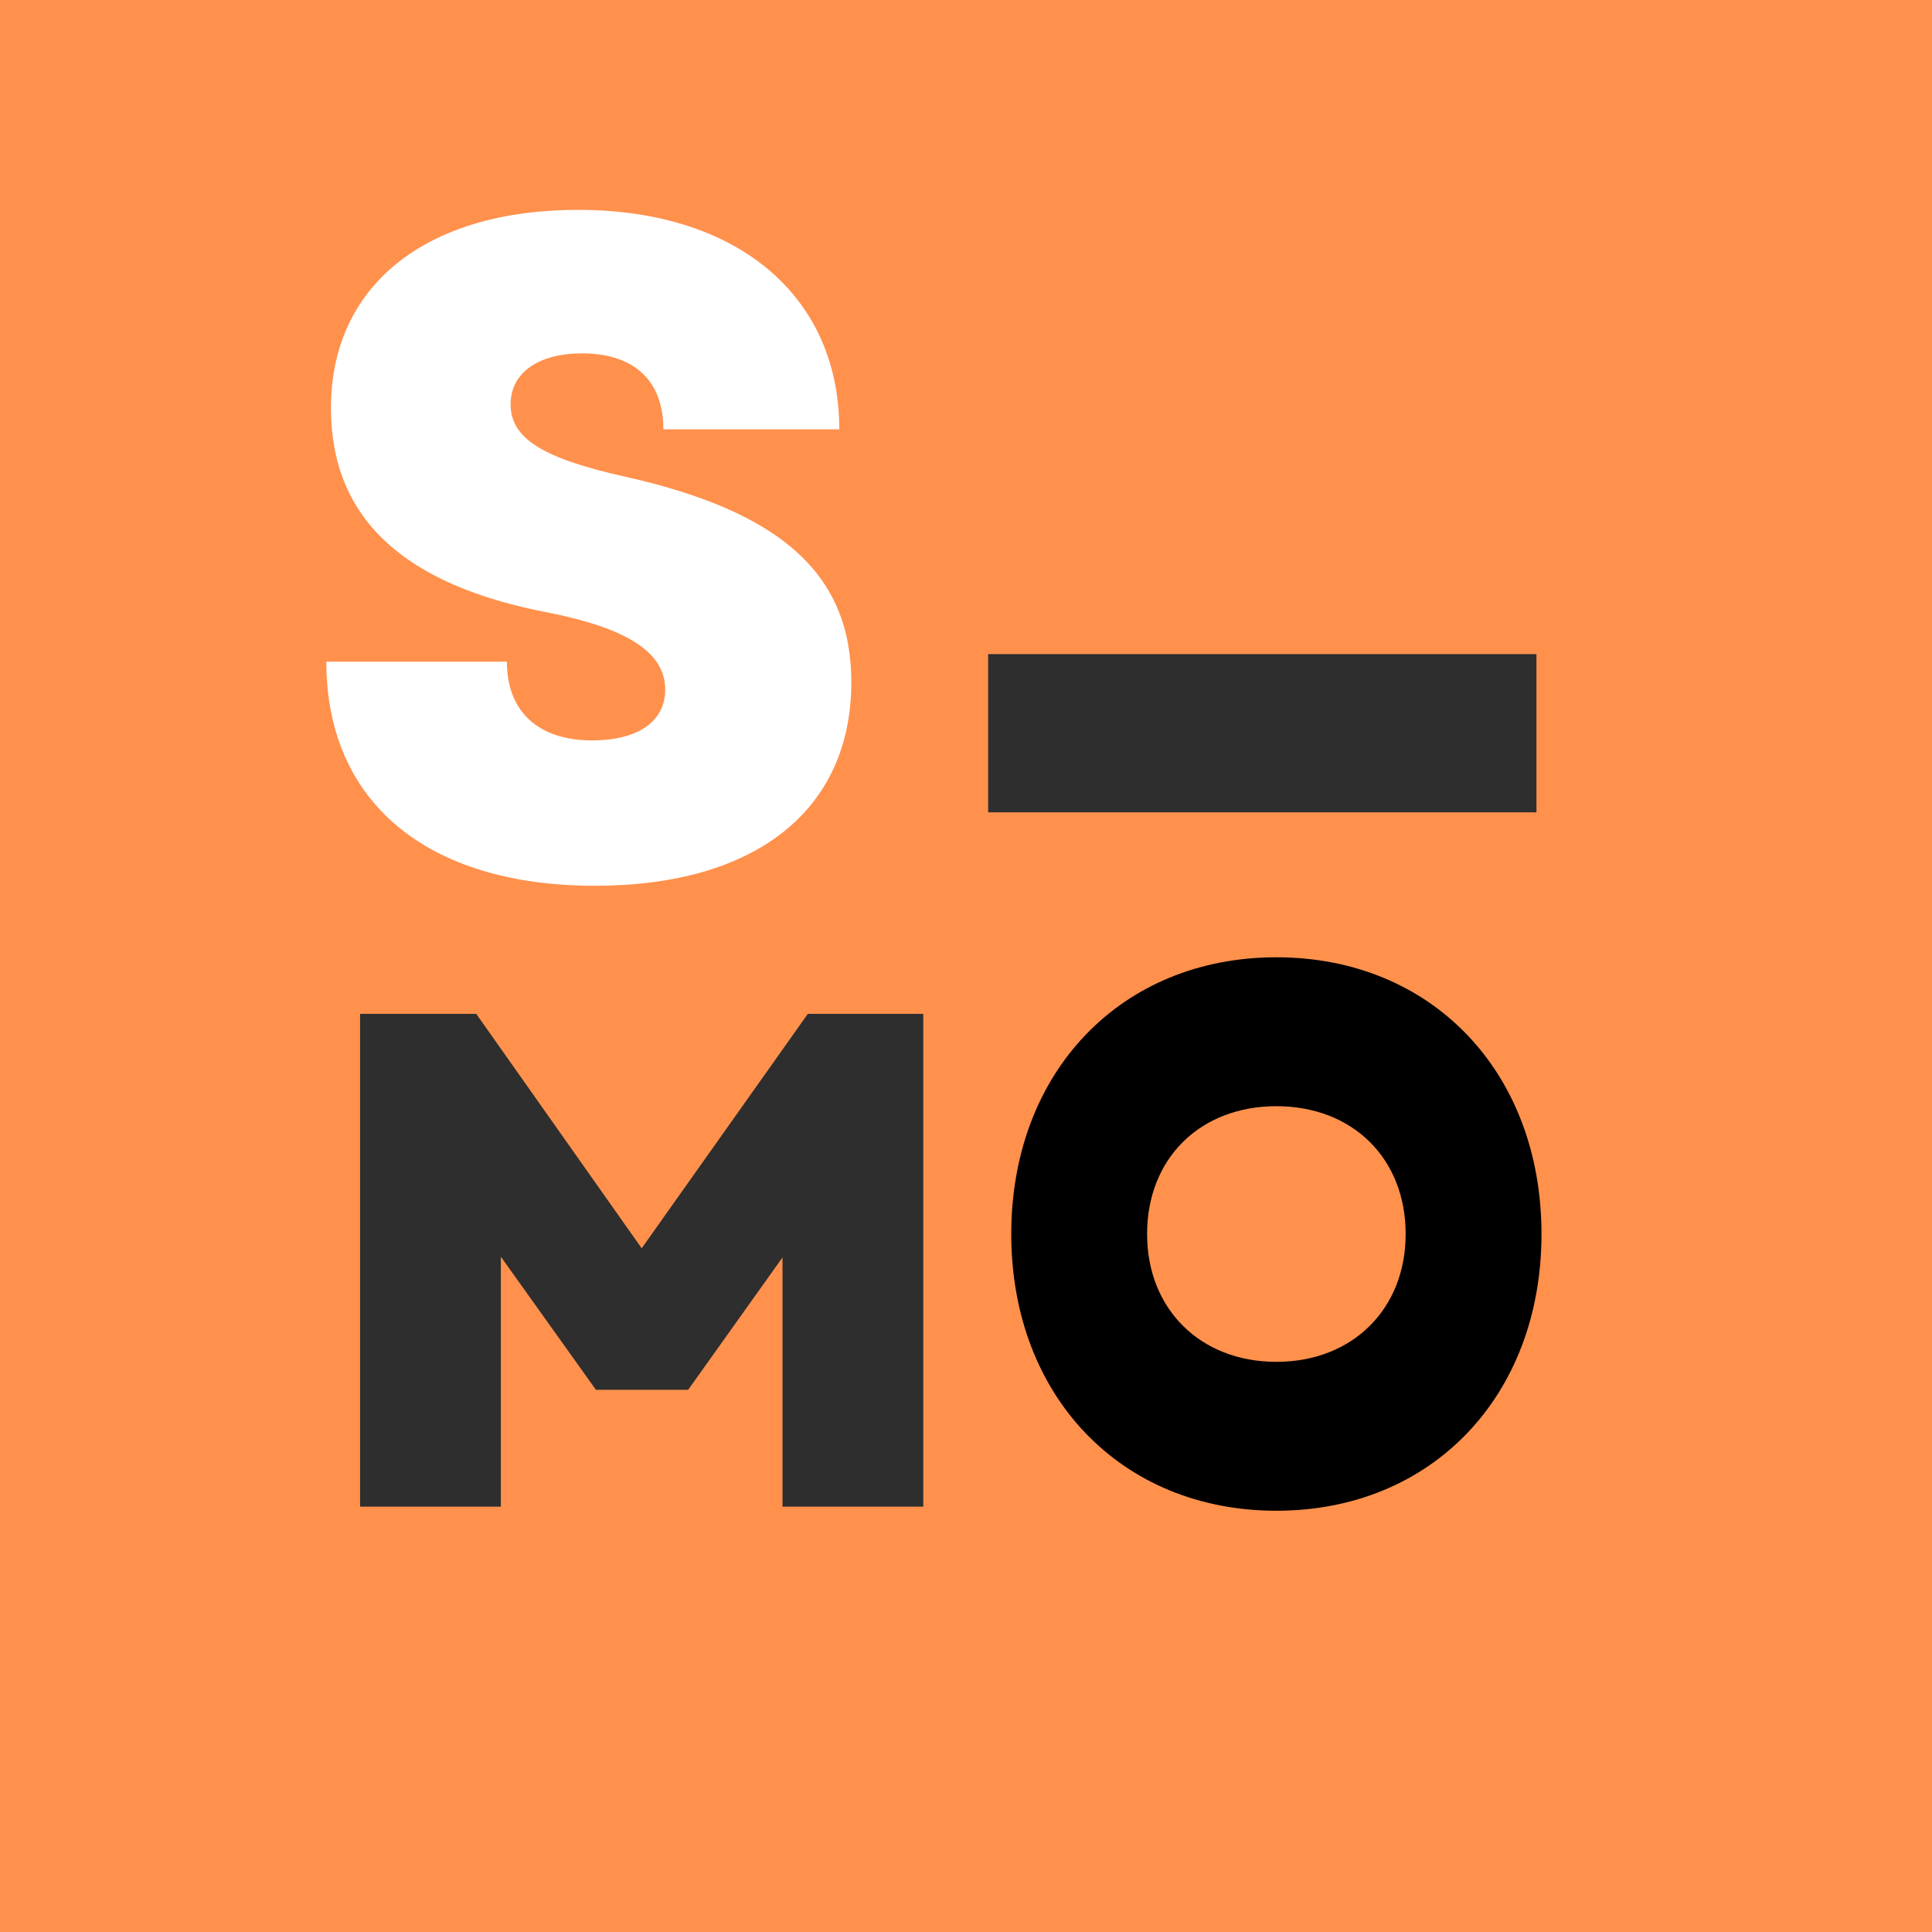 <svg xmlns="http://www.w3.org/2000/svg" xmlns:xlink="http://www.w3.org/1999/xlink" width="500" zoomAndPan="magnify" viewBox="0 0 375 375" height="500" preserveAspectRatio="xMidYMid meet" version="1.0"><defs><g/><clipPath id="7174f2a6b5"><path d="M 8.754 -3.406 L 381.746 -3.406 C 386.32 -3.406 390.707 -1.59 393.941 1.645 C 397.176 4.879 398.996 9.27 398.996 13.844 L 398.996 368.746 C 398.996 373.32 397.176 377.707 393.941 380.941 C 390.707 384.176 386.32 385.996 381.746 385.996 L 8.754 385.996 C 4.18 385.996 -0.207 384.176 -3.445 380.941 C -6.68 377.707 -8.496 373.32 -8.496 368.746 L -8.496 13.844 C -8.496 9.27 -6.68 4.879 -3.445 1.645 C -0.207 -1.59 4.18 -3.406 8.754 -3.406 Z M 8.754 -3.406 " clip-rule="nonzero"/></clipPath></defs><rect x="-37.5" width="450" fill="#ffffff" y="-37.5" height="450" fill-opacity="1"/><rect x="-37.5" width="450" fill="#ffffff" y="-37.5" height="450" fill-opacity="1"/><g clip-path="url(#7174f2a6b5)"><rect x="-37.5" width="450" fill="#ff914d" y="-37.5" height="450" fill-opacity="1"/></g><g fill="#ffffff" fill-opacity="1"><g transform="translate(57.052, 169.231)"><g><path d="M 58.406 2.695 C 89.676 2.695 108.188 -12.039 108.188 -36.84 C 108.188 -57.688 94.711 -69.91 64.156 -76.738 C 47.984 -80.332 42.055 -84.285 42.055 -90.758 C 42.055 -96.867 47.445 -100.641 55.891 -100.641 C 65.957 -100.641 71.707 -95.43 71.707 -85.902 L 105.852 -85.902 C 105.852 -111.781 86.082 -128.496 55.172 -128.496 C 25.52 -128.496 7.188 -113.758 7.188 -90.039 C 7.188 -68.832 21.027 -55.711 49.422 -50.32 C 64.699 -47.266 72.066 -42.594 72.066 -35.402 C 72.066 -29.113 66.676 -25.52 57.867 -25.52 C 47.445 -25.52 41.336 -31.09 41.336 -40.797 L 6.289 -40.797 C 6.289 -13.66 25.699 2.695 58.406 2.695 Z M 58.406 2.695 "/></g></g></g><g fill="#2e2e2e" fill-opacity="1"><g transform="translate(59.777, 292.442)"><g><path d="M 10.113 0 L 37.441 0 L 37.441 -48.512 L 55.891 -22.684 L 73.793 -22.684 L 92.105 -48.375 L 92.105 0 L 119.434 0 L 119.434 -95.656 L 97.023 -95.656 L 64.773 -50.152 L 32.66 -95.656 L 10.113 -95.656 Z M 10.113 0 "/></g></g></g><g fill="#000000" fill-opacity="1"><g transform="translate(297.088, 298.028)"><g><path d="M 2.113 -58.504 C 2.113 -89.945 -19.172 -112.219 -49.344 -112.219 C -79.512 -112.219 -100.801 -89.945 -100.801 -58.504 C -100.801 -27.066 -79.512 -4.793 -49.344 -4.793 C -19.172 -4.793 2.113 -27.066 2.113 -58.504 Z M -49.344 -33.695 C -64.145 -33.695 -74.438 -43.984 -74.438 -58.504 C -74.438 -73.168 -64.145 -83.316 -49.344 -83.316 C -34.539 -83.316 -24.25 -73.168 -24.25 -58.504 C -24.25 -43.984 -34.539 -33.695 -49.344 -33.695 Z M -49.344 -33.695 "/></g></g></g><g fill="#2e2e2e" fill-opacity="1"><g transform="translate(298.225, 168.924)"><g><path d="M 0 -11.25 L 0 -41.961 L -106.426 -41.961 L -106.426 -11.25 Z M 0 -11.25 "/></g></g></g></svg>